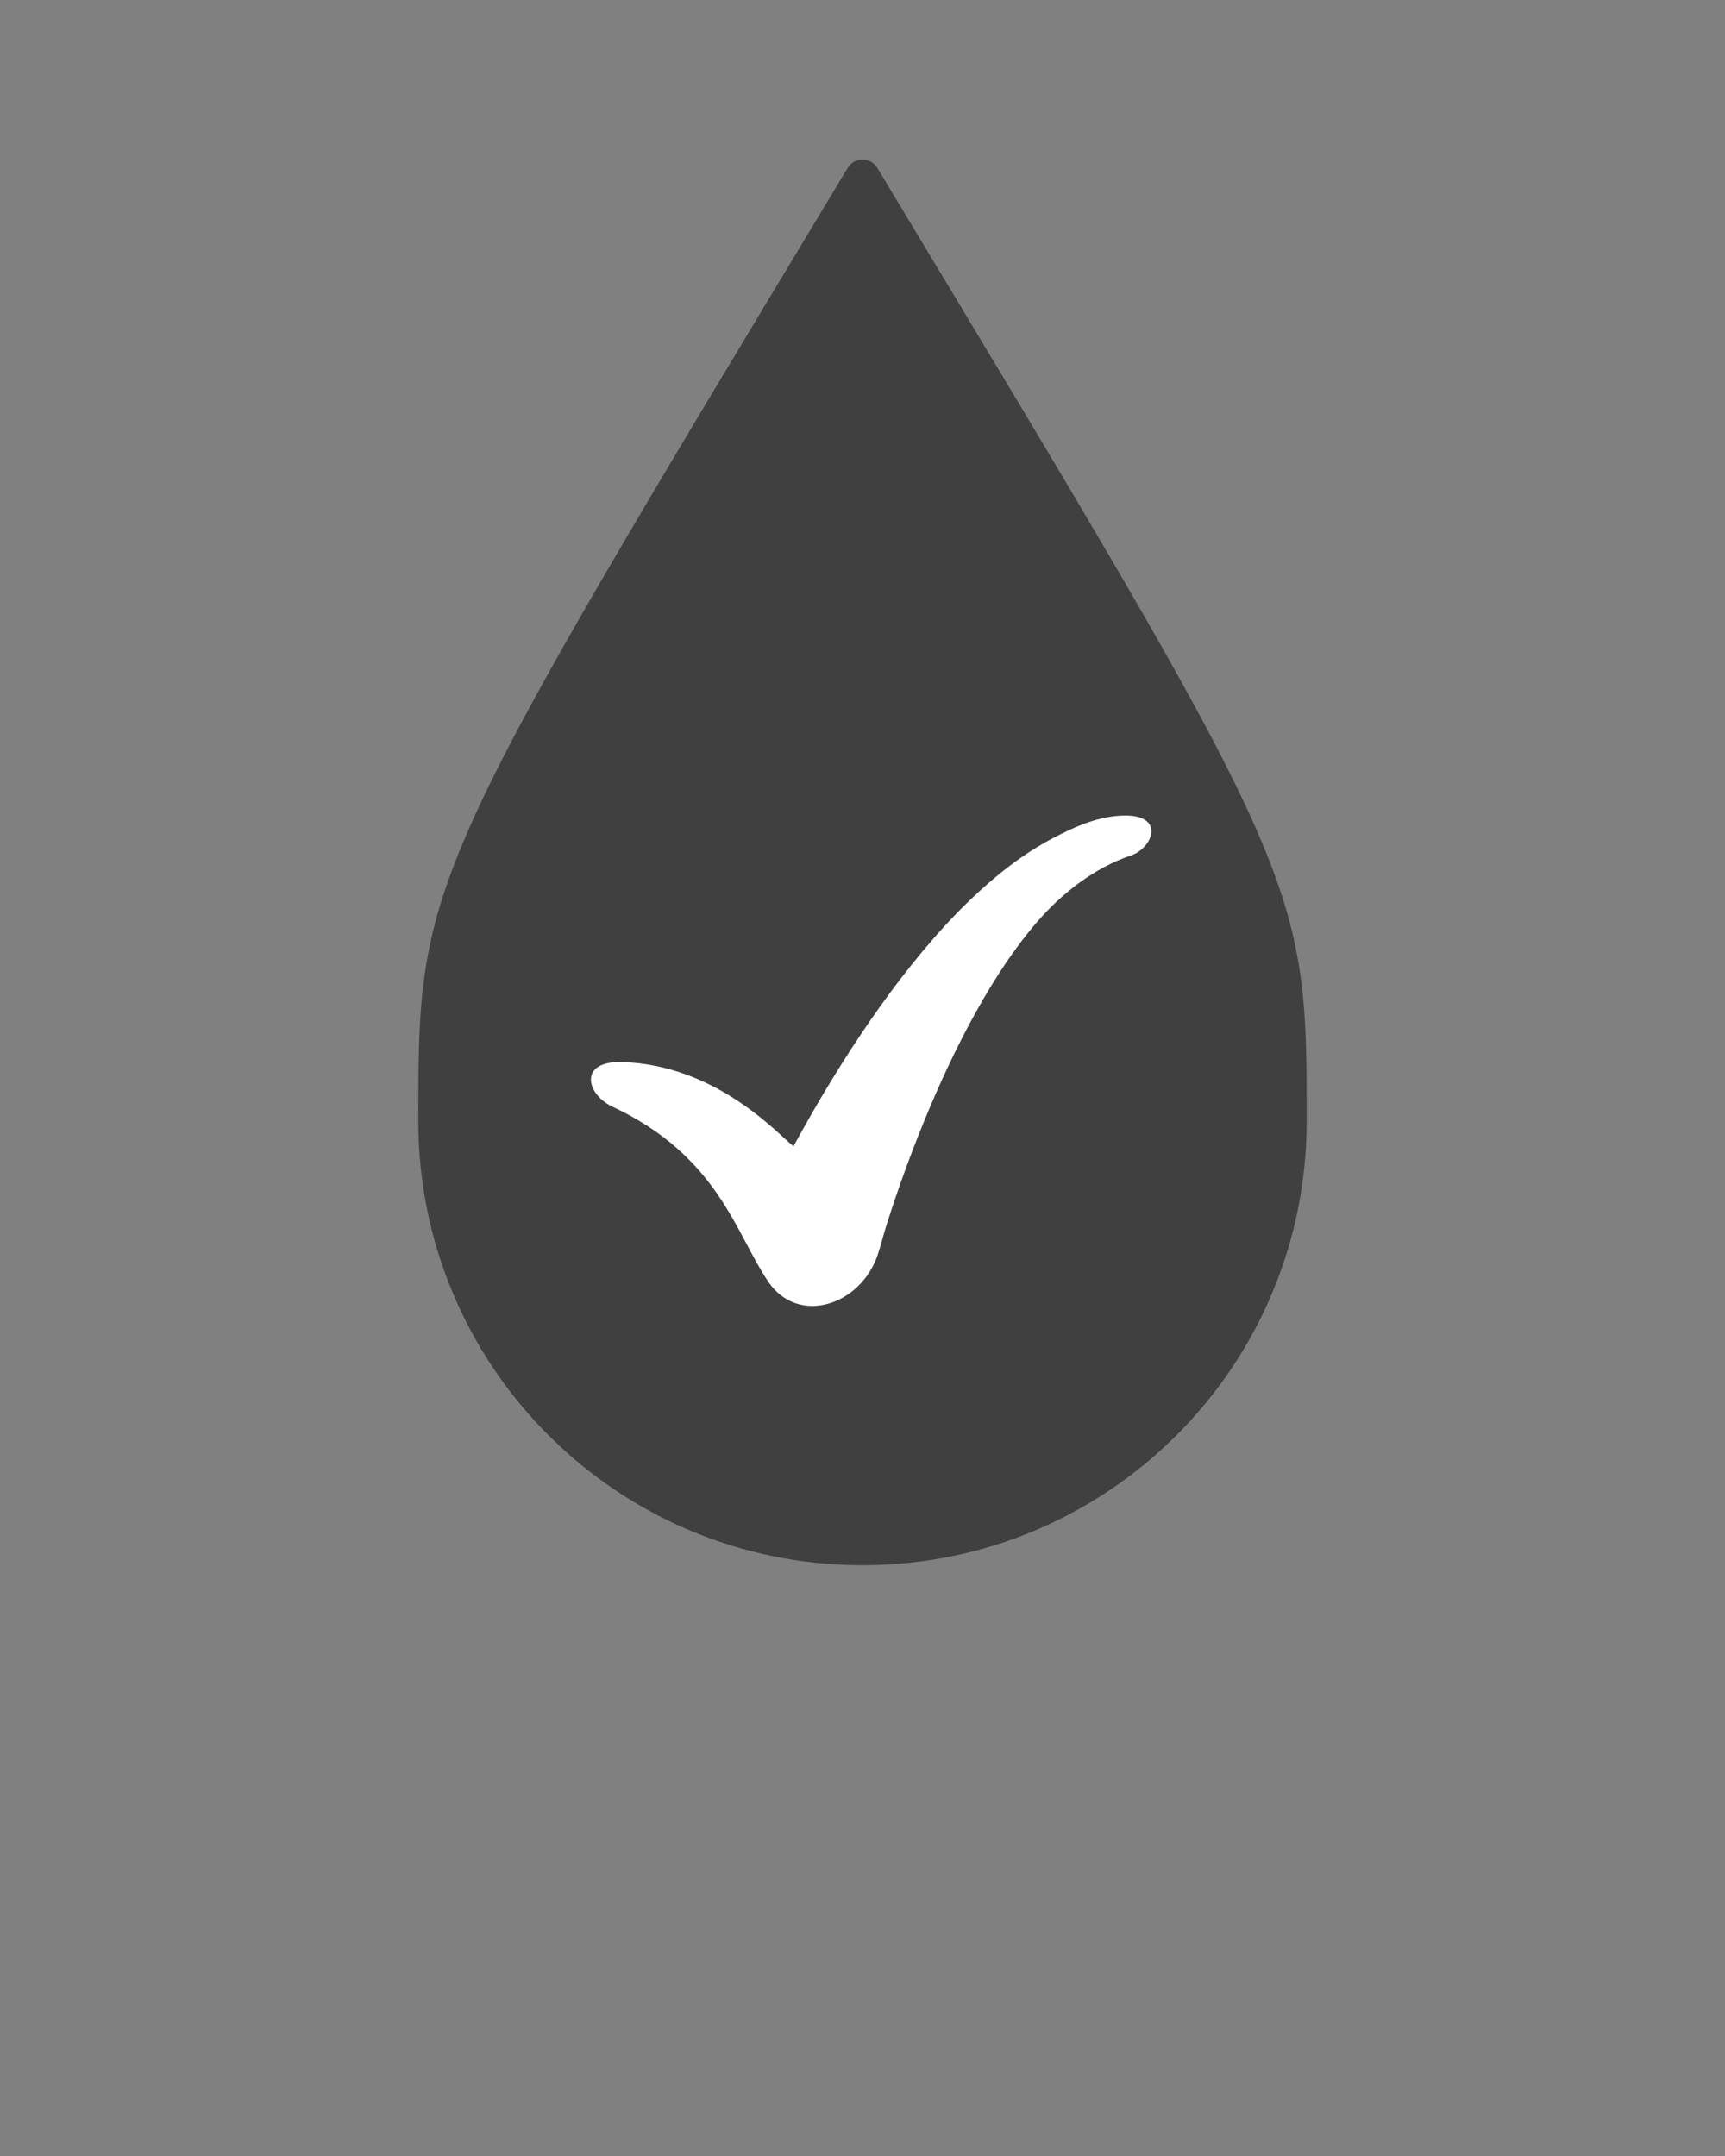 

<svg xmlns="http://www.w3.org/2000/svg" xmlns:xlink="http://www.w3.org/1999/xlink" version="1.1" x="0px" y="0px" viewBox="0 0 100 125" style="enable-background:new 0 0 100 100;" xml:space="preserve"><rect x="0" y="0" width="100" height="125" fill="#808080" stroke="none"/><g><g><path style="" d="M74.75,65    c0,13.669-11.081,24.75-24.75,24.75S25.25,78.669,25.25,65s0-13.669,24.75-54.75C74.75,51.331,74.75,51.331,74.75,65z" fill="#404040" stroke="#404040" stroke-width="2" stroke-linejoin="round" stroke-miterlimit="10"/>
<svg xmlns="http://www.w3.org/2000/svg" xmlns:xlink="http://www.w3.org/1999/xlink" version="1.1" width="80px" height="80px" x="10.5px" y="29.5px" viewBox="0 0 100 125" enable-background="new 0 0 100 100" xml:space="preserve"><path fill="#FFFFFF" d="M73.038,27.787c-2.369,0.001-4.565,1.003-6.528,2.025c-1.969,1.029-3.739,2.288-5.358,3.652  c-3.245,2.735-5.969,5.851-8.459,9.08c-2.483,3.238-4.715,6.614-6.793,10.068c-1.013,1.69-1.987,3.403-2.926,5.137  c-1.244-0.912-6.843-7.369-15.522-7.631c-4.006-0.121-3.256,2.929-0.882,4.042c9.558,4.479,11.138,11.441,14.1,15.839  c2.714,4.028,8.401,2.174,9.935-2.448c0.25-0.753,0.491-1.714,0.761-2.582c0.279-0.886,0.57-1.774,0.874-2.661  c0.605-1.773,1.253-3.538,1.94-5.288c1.377-3.496,2.907-6.933,4.659-10.23c1.755-3.29,3.725-6.462,6.089-9.244  c2.358-2.747,5.288-5.018,8.601-6.14C75.516,30.73,76.633,27.785,73.038,27.787z"/></svg>
</g></g></svg>

